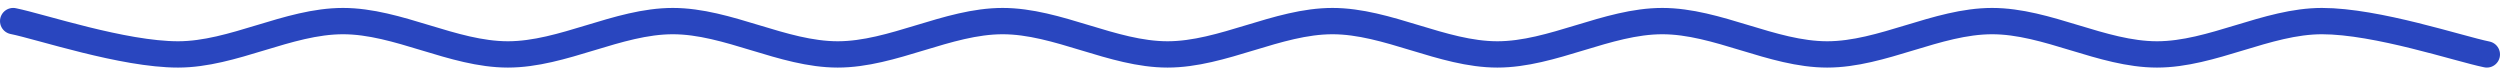 <svg width="190" height="6" viewBox="0 0 190 6" fill="none" xmlns="http://www.w3.org/2000/svg">
<path d="M1 1.603C3.089 2.025 9.356 4.136 13.533 4.136C17.711 4.136 21.889 1.603 26.067 1.603C30.244 1.603 34.422 4.136 38.6 4.136C42.778 4.136 46.956 1.603 51.133 1.603C55.311 1.603 59.489 4.136 63.667 4.136C67.844 4.136 72.022 1.603 76.2 1.603C80.378 1.603 84.556 4.136 88.733 4.136C92.911 4.136 97.089 1.603 101.267 1.603C105.444 1.603 109.622 4.136 113.8 4.136C117.978 4.136 122.156 1.603 126.333 1.603C130.511 1.603 134.689 4.136 138.867 4.136C143.044 4.136 147.222 1.603 151.4 1.603C155.578 1.603 159.756 4.136 163.933 4.136C168.111 4.136 172.289 1.603 176.467 1.603C180.644 1.603 186.911 3.714 189 4.136" stroke="#2946BF" stroke-width="2" stroke-linecap="round" stroke-linejoin="round"/>
</svg>
